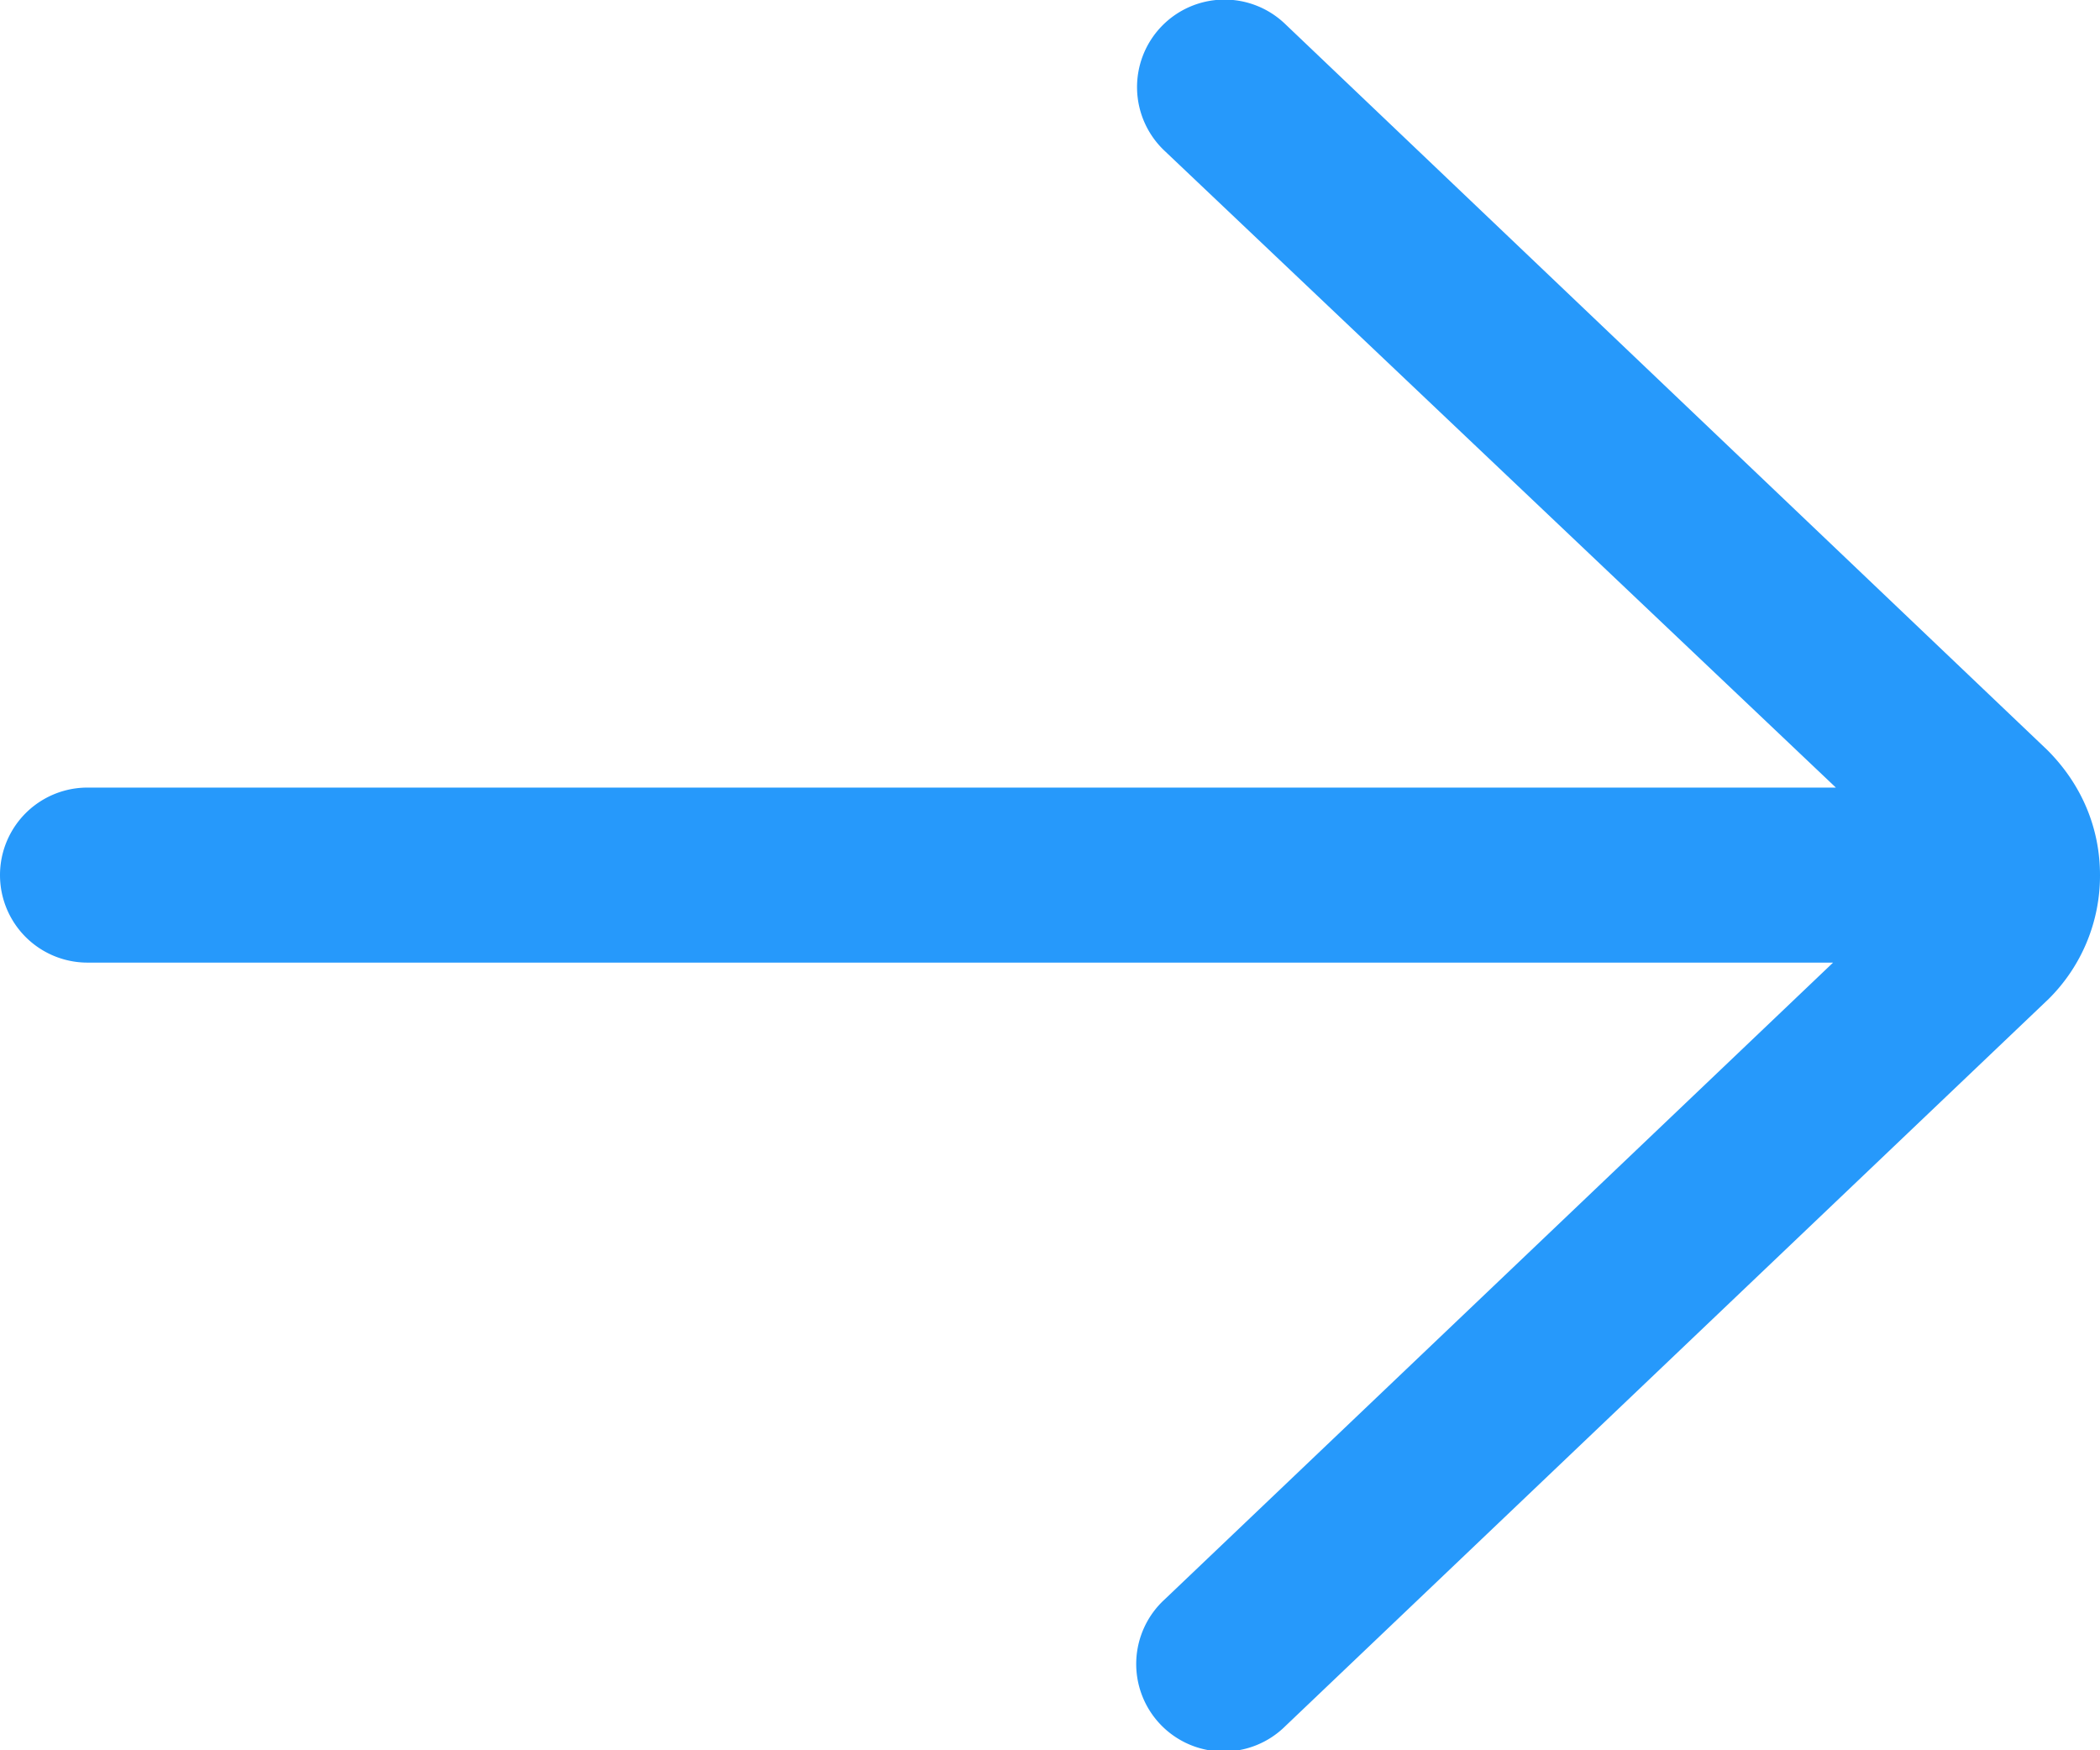 <svg xmlns="http://www.w3.org/2000/svg" width="48" height="40" viewBox="1030 2090 48 40"><path d="M1059.379 2090.552a2 2 0 1 0-2.758 2.897l15.342 14.55H1032a2 2 0 0 0 0 4h39.899l-15.278 14.553a2 2 0 1 0 2.758 2.896l17.449-16.62A3.97 3.97 0 0 0 1078 2110c0-1.07-.416-2.073-1.207-2.862l-17.414-16.586Z" fill="#2699fb" fill-rule="evenodd" data-name="arrow"/></svg>
